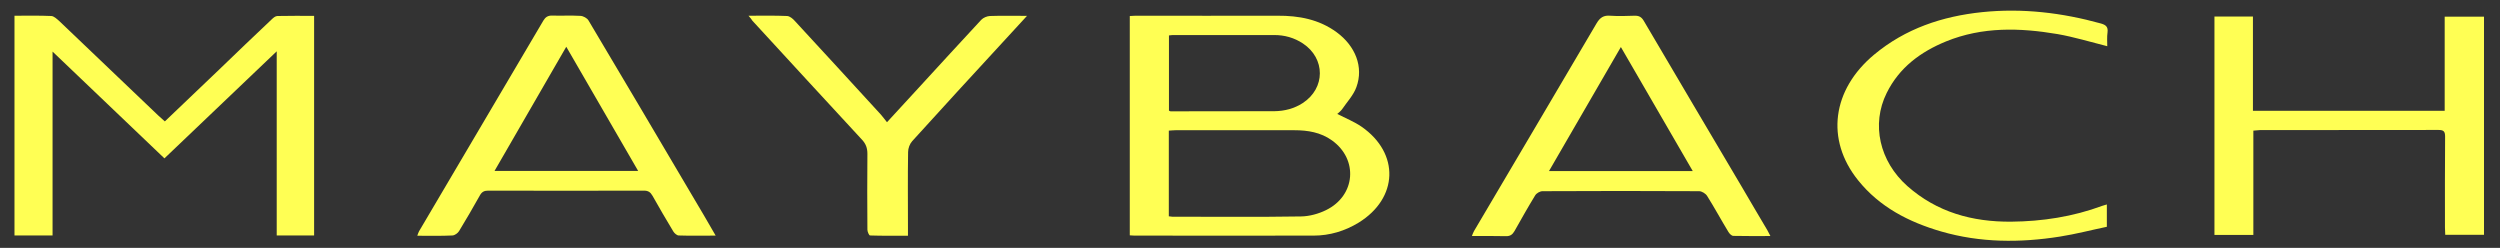 <?xml version="1.0" encoding="utf-8"?>
<!-- Generator: Adobe Illustrator 27.0.0, SVG Export Plug-In . SVG Version: 6.00 Build 0)  -->
<svg version="1.1" id="Layer_1" xmlns="http://www.w3.org/2000/svg" xmlns:xlink="http://www.w3.org/1999/xlink" x="0px" y="0px"
	 viewBox="0 0 1812.3 179.7" style="enable-background:new 0 0 1812.3 179.7;" xml:space="preserve">
<rect x="0" y="0" width="1812.3" height="179.7" fill="#333333" stroke="none"/>
<g id="logo" fill="#ffff54">
	<path d="M200.6,37.2c-27.8,26.5-54.4,51.9-81.4,77.6C92.4,89.2,65.7,63.7,38.1,37.4c0,45.1,0,89.1,0,133.3c-9.6,0-18.5,0-27.6,0
		c0-53.1,0-105.9,0-159.3c9.1,0,17.9-0.2,26.7,0.2c1.9,0.1,4,2.1,5.7,3.6c24,22.8,48,45.7,71.9,68.6c1.4,1.3,2.9,2.6,4.7,4.2
		c13.3-12.7,26.3-25.1,39.3-37.5C171.4,38.3,184.2,26.1,197,14c1.1-1.1,2.7-2.4,4.1-2.4c8.8-0.2,17.6-0.1,26.6-0.1
		c0,53.2,0,106,0,159.2c-8.8,0-17.7,0-27.1,0C200.6,126.6,200.6,82.7,200.6,37.2z"/>
	<path d="M1633.5,94.7c0,25.3,0,50.3,0,75.6c-9.6,0-18.8,0-28.2,0c0-52.8,0-105.3,0-158.3c9.2,0,18.3,0,27.9,0c0,22.7,0,45.3,0,68.3
		c46.5,0,92.5,0,139,0c0-22.6,0-45.2,0-68.2c9.7,0,19,0,28.5,0c0,52.5,0,105.1,0,158.1c-9.2,0-18.4,0-28.1,0
		c-0.1-1.7-0.2-3.5-0.2-5.2c0-22-0.1-44,0.1-66c0-3.8-1.1-4.8-4.8-4.8c-43.2,0.1-86.3,0.1-129.5,0.1
		C1636.8,94.4,1635.3,94.6,1633.5,94.7z"/>
	<path d="M1527.6,33.5c-12.3-3.1-24.1-6.7-36.1-8.8c-27.2-4.6-54.4-5.4-80.7,5.3c-18.6,7.6-34,19-43.1,37.4
		c-11.3,22.7-5.2,49.6,15,67.5c21.5,19,47.1,26,75.2,25.8c22.6-0.2,44.8-3.6,66.1-11.5c0.9-0.3,1.9-0.6,3.3-1c0,5.2,0,10.1,0,16.2
		c-11.1,2.3-22.5,5.3-34,7.1c-28.9,4.6-57.8,4.5-86.1-3.7c-23.4-6.8-44.7-17.7-60.3-37.2c-23.6-29.4-18.8-65.6,11.7-91
		c22.7-18.9,49.4-27.8,78.3-30.8c29.2-3,57.8,0.4,86,8.2c3.6,1,5.4,2.4,4.9,6.4C1527.3,26.9,1527.6,30.4,1527.6,33.5z"/>
	<path d="M542.6,11.4c10.1,0,19.1-0.2,28,0.2c1.9,0.1,4.1,1.9,5.5,3.5c20.9,22.6,41.7,45.3,62.5,68c1.4,1.6,2.7,3.4,4.4,5.5
		c8.2-8.9,15.6-16.9,23-25c15.1-16.4,30.1-32.9,45.3-49.2c1.5-1.6,4.2-2.7,6.3-2.8c8.6-0.3,17.2-0.1,26.9-0.1
		c-6.2,6.8-11.7,12.7-17.1,18.6c-22.1,24-44.2,48-66.1,72.2c-1.8,2-3,5.2-3,7.9c-0.3,18.2-0.1,36.3-0.1,54.5c0,1.8,0,3.6,0,6.2
		c-9.4,0-18.5,0.1-27.5-0.2c-0.7,0-1.9-2.7-1.9-4.2c-0.1-18.3-0.2-36.7,0-55c0-4.1-1.1-7.2-3.9-10.2c-26.6-28.7-53-57.5-79.5-86.3
		C544.8,14,544.1,13.1,542.6,11.4z"/>
	<path d="M987.1,91.9c-5.4-3.7-11.6-6.2-17.7-9.3c1.2-1.1,2.6-2.1,3.5-3.4c3.6-5.3,8.3-10.2,10.4-16.1c5.3-14.5-0.7-29.7-14.3-39.7
		c-12.8-9.4-27.5-12.1-42.9-12c-34.3,0.1-68.6,0-102.9,0c-1.3,0-2.6,0.1-4.2,0.2c0,53.3,0,106,0,159c1.3,0.1,2.3,0.2,3.3,0.2
		c43.3,0,86.6,0.1,129.9,0c11.7,0,22.7-3.3,32.7-9.4C1013.6,143.7,1014.8,111.2,987.1,91.9z M847.4,25.7c1.1-0.1,2-0.3,2.9-0.3
		c24.5,0,49,0,73.4,0c7.5,0,14.4,1.9,20.8,6.1c16.4,10.9,16.4,32.4-0.1,43.2c-6.2,4-13.1,5.8-20.4,5.9c-25.1,0.1-50.3,0.1-75.4,0.1
		c-0.3,0-0.6-0.2-1.2-0.5C847.4,62.2,847.4,44.1,847.4,25.7z M961.3,152.3c-5.5,2.7-12,4.5-18.1,4.6c-31.1,0.5-62.3,0.2-93.4,0.2
		c-0.6,0-1.3-0.2-2.5-0.3c0-20.8,0-41.2,0-62.1c1.8-0.1,3.4-0.3,5-0.3c28.6,0,57.3,0,85.9,0c9.8,0,19.2,1.5,27.4,7.4
		C984.8,115.6,982.7,141.8,961.3,152.3z"/>
	<path d="M1281.2,166.9c-6.2-10.5-12.4-20.9-18.5-31.4c-23.7-40.1-47.5-80.2-71.1-120.4c-1.7-2.9-3.6-3.8-6.8-3.7
		c-5.8,0.2-11.7,0.4-17.5,0c-4.8-0.4-7.4,1.3-9.9,5.5c-29.5,50.2-59.2,100.3-88.8,150.5c-0.6,1-1,2.2-1.6,3.7
		c8.7,0,16.6-0.1,24.6,0.1c3.1,0.1,4.8-1.1,6.3-3.7c4.9-8.7,9.8-17.4,15-25.9c1-1.6,3.5-3,5.3-3c37.8-0.2,75.6-0.2,113.5,0
		c2,0,4.7,1.7,5.8,3.4c5.4,8.6,10.2,17.5,15.5,26.2c0.7,1.2,2.3,2.8,3.5,2.8c8.7,0.2,17.5,0.1,26.9,0.1
		C1282.3,169.1,1281.8,168,1281.2,166.9z M1122.9,124c17.4-30.1,34.4-59.5,52.1-89.9c17.6,30.5,34.7,59.9,52.1,89.9
		C1192.2,124,1158,124,1122.9,124z"/>
	<path d="M501.7,141.6c-25-42.3-49.9-84.6-75.1-126.8c-1-1.7-3.8-3.2-5.8-3.3c-6.8-0.4-13.7,0-20.5-0.2c-3.1-0.1-4.9,1.1-6.4,3.6
		c-30,50.9-60.1,101.8-90.1,152.7c-0.5,0.9-0.8,1.9-1.3,3.3c8.9,0,17.2,0.2,25.5-0.2c1.7-0.1,3.9-1.7,4.8-3.2
		c5.2-8.5,10.2-17.2,15.1-25.9c1.4-2.5,3.1-3.4,5.9-3.4c37.7,0.1,75.3,0.1,113,0c3.1,0,4.7,1.1,6.2,3.7c4.9,8.7,9.9,17.3,15.1,25.9
		c0.8,1.3,2.6,2.9,3.9,2.9c8.6,0.3,17.2,0.1,26.8,0.1C512.9,160.5,507.3,151,501.7,141.6z M358.5,123.9c17.3-29.9,34.4-59.5,52-90
		c17.6,30.5,34.7,59.9,52.1,90C427.7,123.9,393.6,123.9,358.5,123.9z"/>
</g>
</svg>
